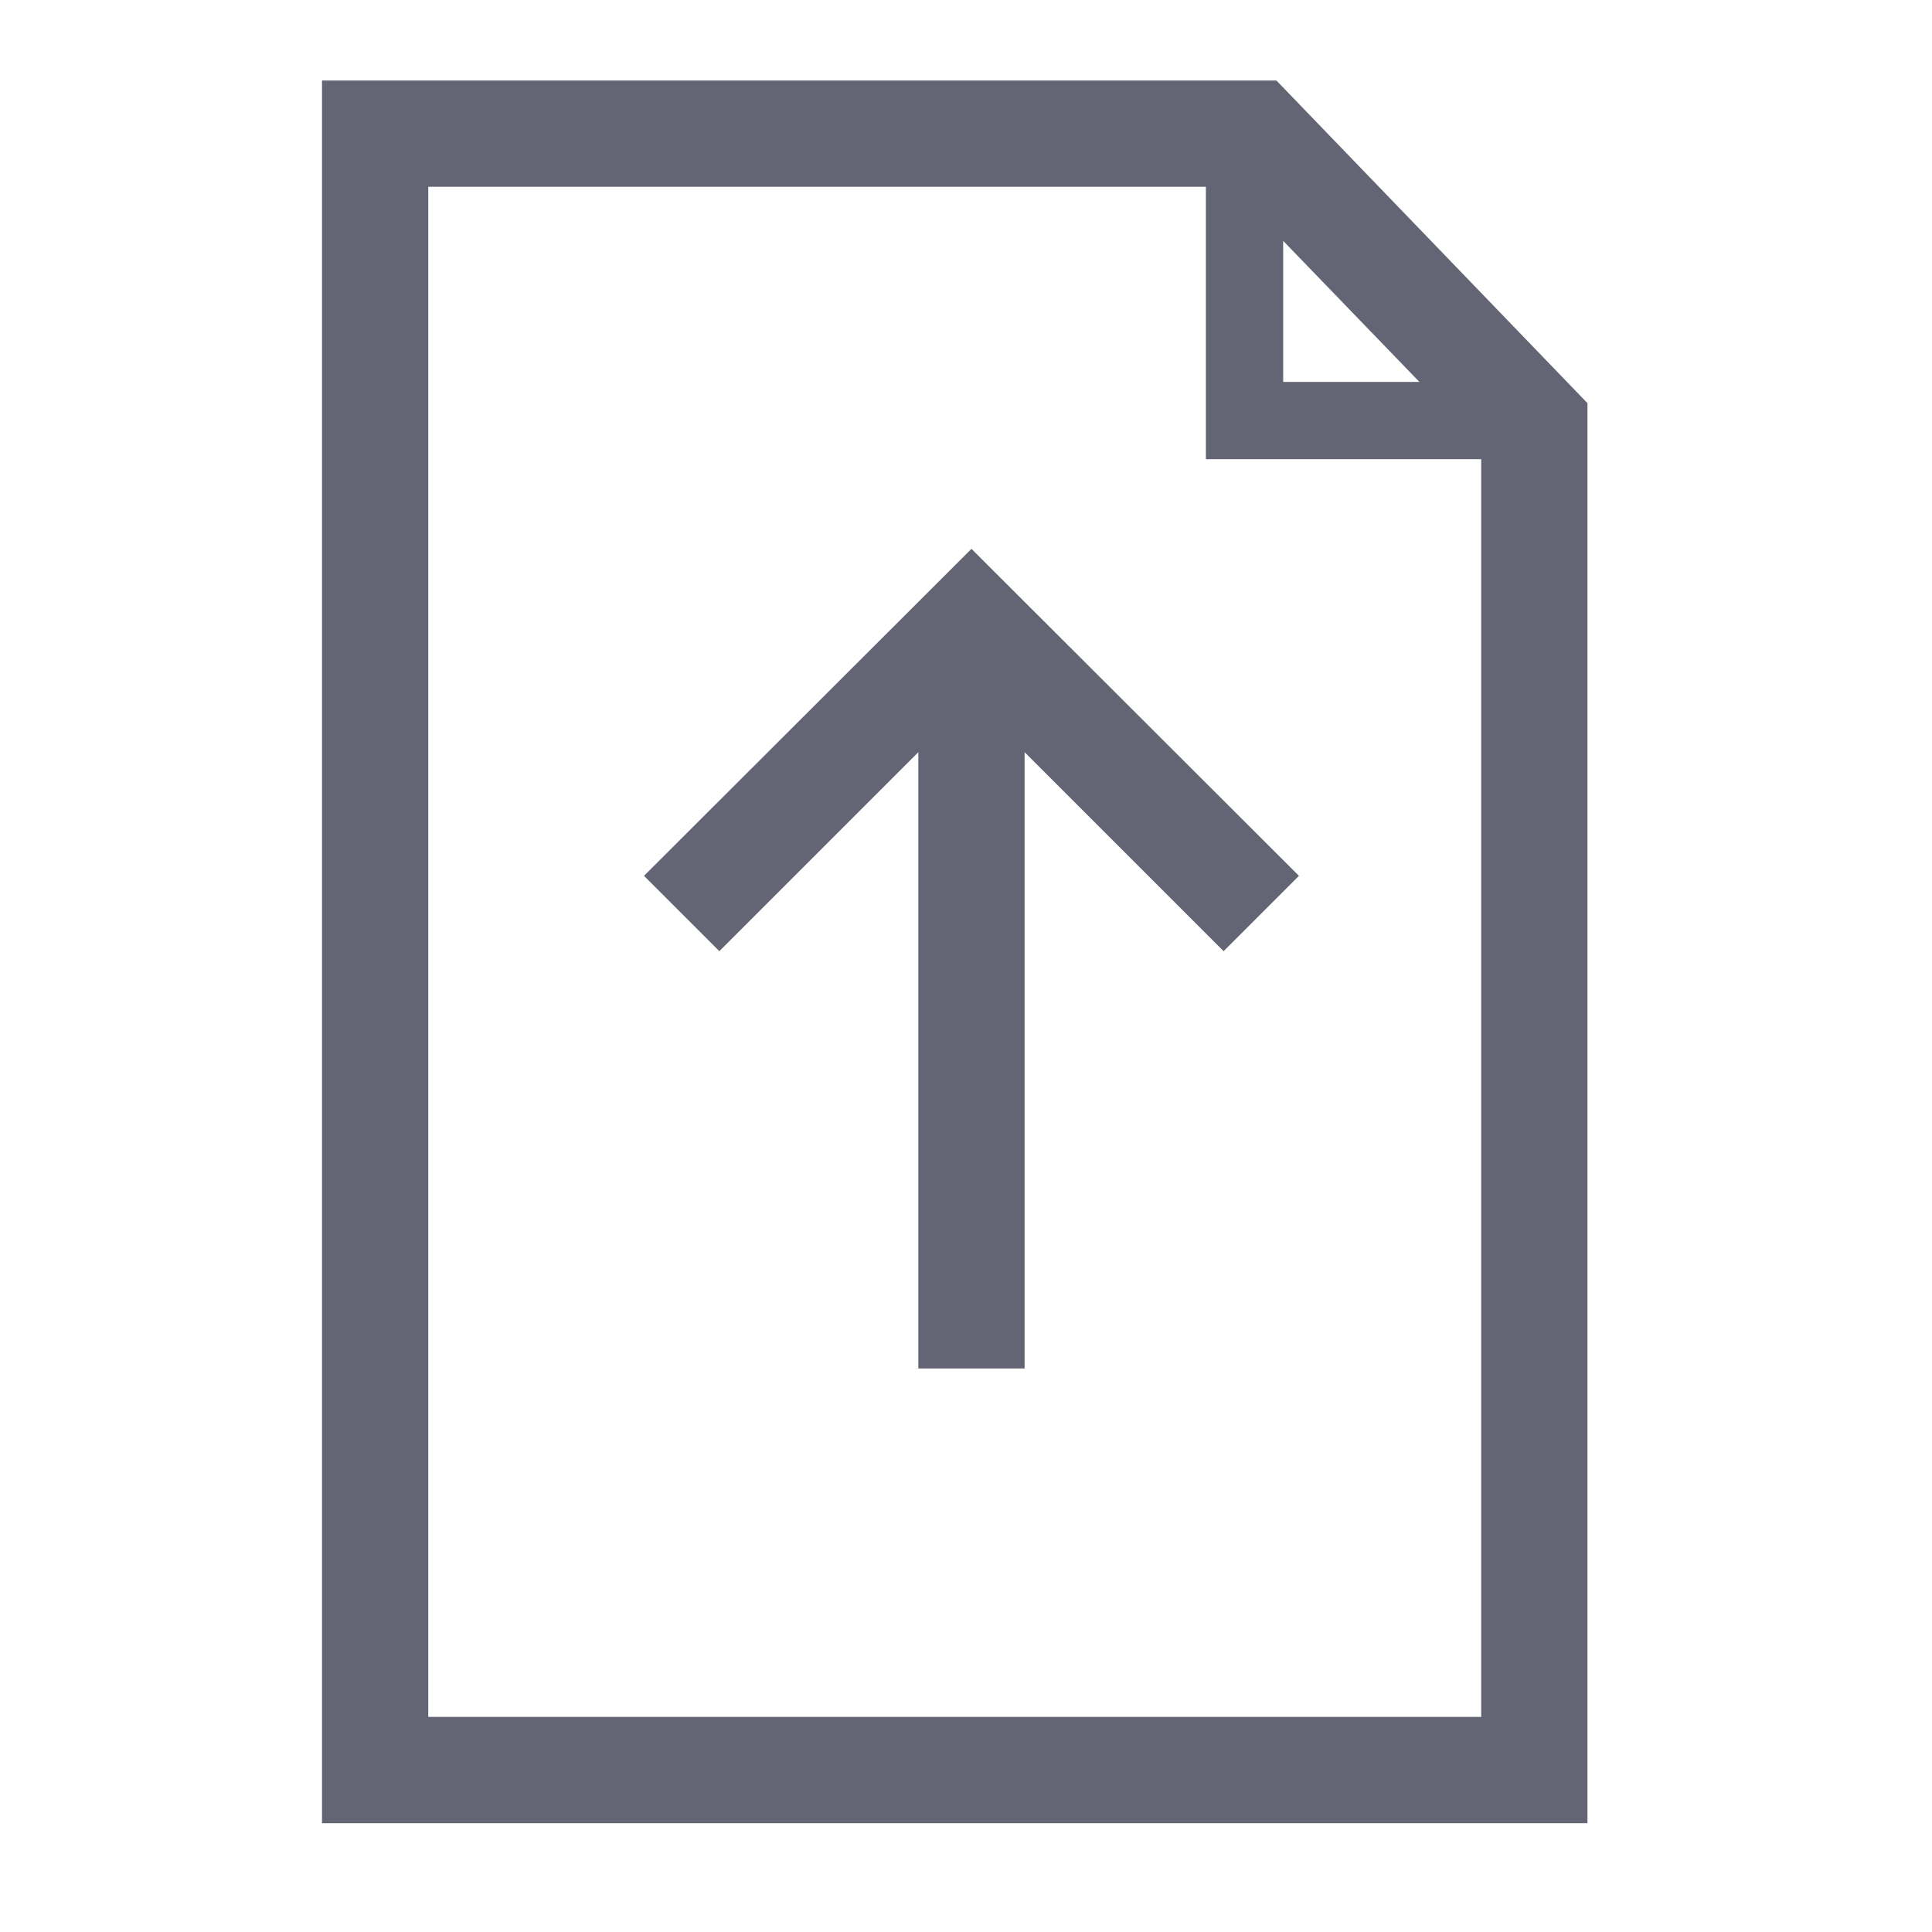 <svg width="48" height="48" viewBox="0 0 48 48" fill="none" xmlns="http://www.w3.org/2000/svg">
<path d="M31.712 2H8V45.296H39.44V10.016L31.712 2ZM31.88 5.984L35.264 9.488H31.88V5.984ZM36.8 42.656H10.64V4.64H29.96V11.408H36.8V42.656Z" fill="#636574"/>
<path d="M30.4 23.632L25.456 18.688V34H22.816V18.688L17.872 23.632L16 21.76L24.136 13.636L32.272 21.76L30.4 23.632Z" fill="#636574"/>
</svg>
